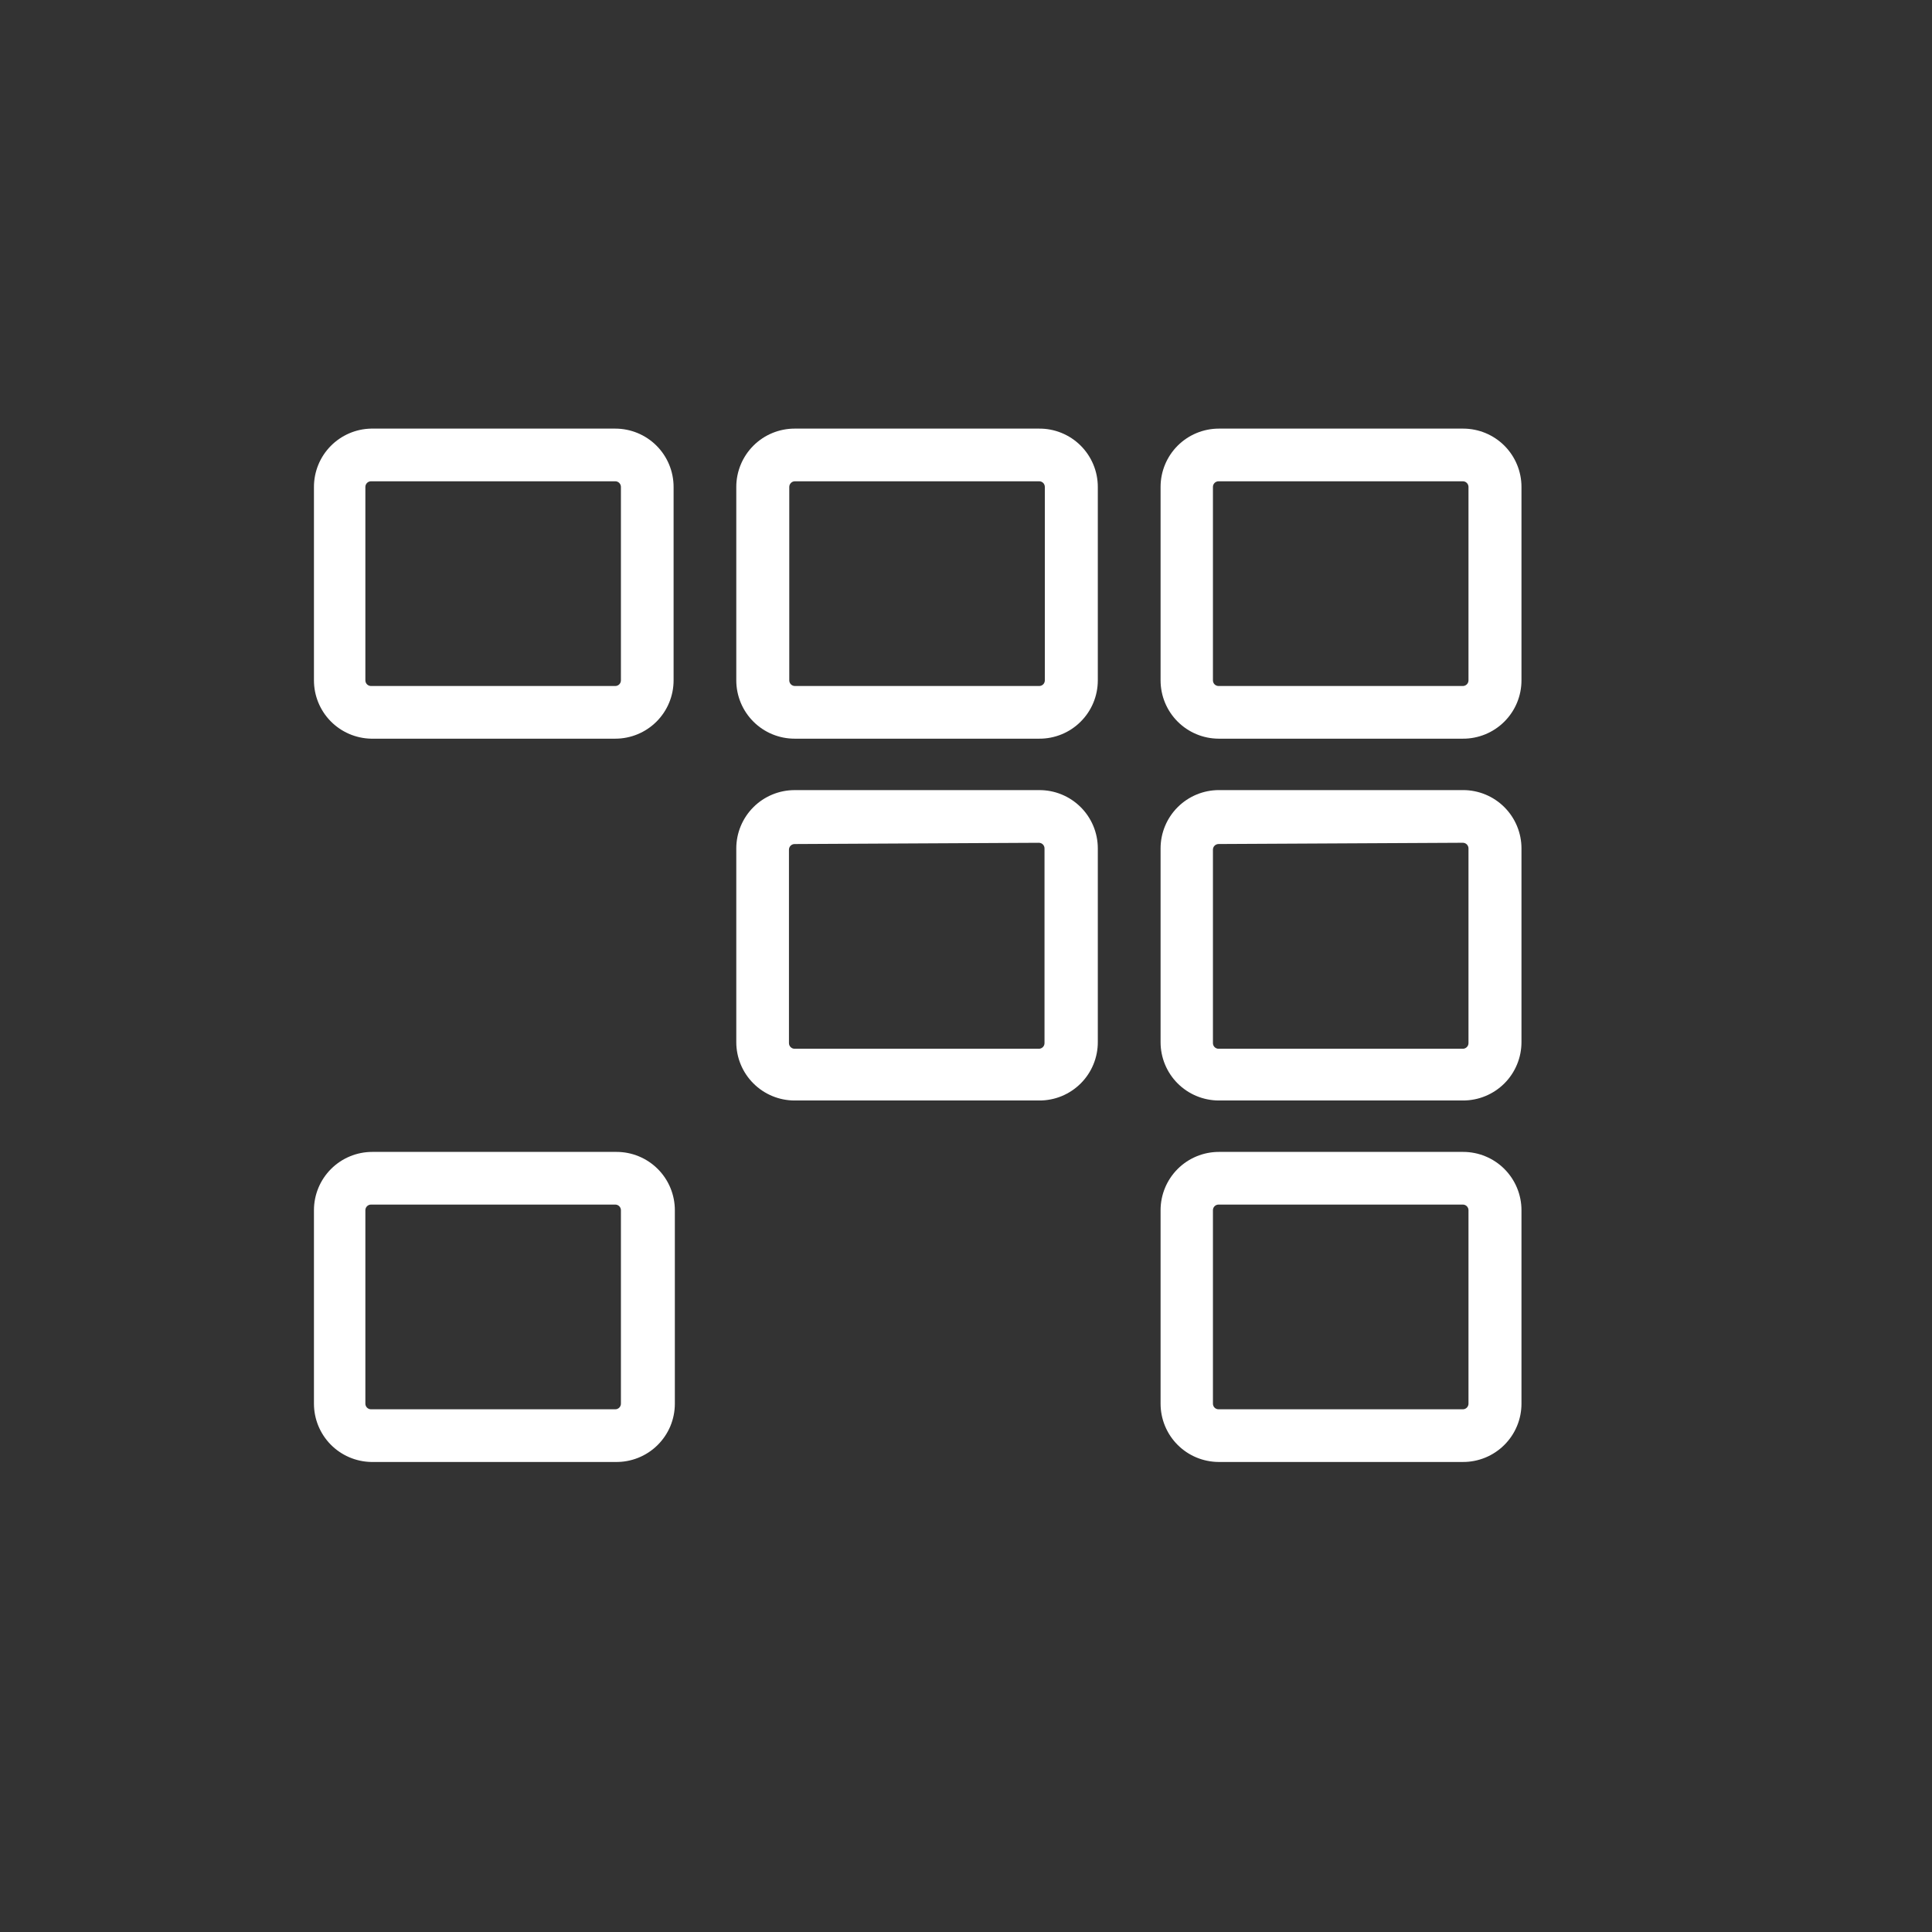 <svg width="80" height="80" viewBox="0 0 80 80" fill="none" xmlns="http://www.w3.org/2000/svg">
<rect x="0" y="0" width="80" height="80" fill="#333333" stroke="none"/>
<path d="M25.477 30.587H15.363C14.732 30.573 14.131 30.313 13.689 29.862C13.247 29.41 13 28.804 13 28.172V20.163C13 19.531 13.247 18.924 13.689 18.473C14.131 18.022 14.732 17.761 15.363 17.748H25.477C26.118 17.748 26.732 18.002 27.185 18.455C27.638 18.908 27.892 19.522 27.892 20.163V28.172C27.892 28.813 27.638 29.427 27.185 29.88C26.732 30.333 26.118 30.587 25.477 30.587ZM15.363 19.929C15.301 19.929 15.242 19.953 15.198 19.997C15.154 20.041 15.129 20.101 15.129 20.163V28.172C15.129 28.234 15.154 28.294 15.198 28.338C15.242 28.381 15.301 28.406 15.363 28.406H25.477C25.539 28.406 25.599 28.381 25.642 28.338C25.686 28.294 25.711 28.234 25.711 28.172V20.163C25.711 20.101 25.686 20.041 25.642 19.997C25.599 19.953 25.539 19.929 25.477 19.929H15.363Z" fill="white"/>
<path d="M43.031 30.587H32.903C32.263 30.587 31.648 30.333 31.196 29.88C30.743 29.427 30.488 28.813 30.488 28.172V20.163C30.488 19.522 30.743 18.908 31.196 18.455C31.648 18.002 32.263 17.748 32.903 17.748H43.017C43.337 17.744 43.654 17.804 43.95 17.924C44.246 18.044 44.515 18.221 44.742 18.446C44.969 18.671 45.149 18.938 45.272 19.233C45.395 19.527 45.458 19.843 45.458 20.163V28.172C45.458 28.491 45.395 28.806 45.273 29.1C45.151 29.393 44.972 29.66 44.746 29.884C44.521 30.109 44.253 30.287 43.959 30.407C43.664 30.528 43.349 30.589 43.031 30.587ZM32.916 19.929C32.854 19.929 32.795 19.953 32.751 19.997C32.707 20.041 32.682 20.101 32.682 20.163V28.172C32.682 28.235 32.707 28.294 32.751 28.338C32.795 28.382 32.854 28.406 32.916 28.406H43.031C43.093 28.406 43.152 28.382 43.196 28.338C43.24 28.294 43.264 28.235 43.264 28.172V20.163C43.264 20.101 43.24 20.041 43.196 19.997C43.152 19.953 43.093 19.929 43.031 19.929H32.916Z" fill="white"/>
<path d="M60.573 30.587H50.459C49.82 30.584 49.209 30.328 48.759 29.875C48.309 29.423 48.057 28.811 48.057 28.172V20.163C48.057 19.522 48.311 18.908 48.764 18.455C49.217 18.002 49.831 17.748 50.472 17.748H60.586C61.226 17.748 61.841 18.002 62.294 18.455C62.746 18.908 63.001 19.522 63.001 20.163V28.172C63.001 28.491 62.938 28.806 62.816 29.099C62.694 29.393 62.514 29.66 62.289 29.884C62.063 30.109 61.795 30.286 61.501 30.407C61.206 30.527 60.891 30.589 60.573 30.587ZM50.459 19.929C50.397 19.929 50.337 19.953 50.293 19.997C50.249 20.041 50.225 20.101 50.225 20.163V28.172C50.225 28.234 50.249 28.294 50.293 28.338C50.337 28.381 50.397 28.406 50.459 28.406H60.573C60.635 28.406 60.694 28.381 60.738 28.338C60.782 28.294 60.807 28.234 60.807 28.172V20.163C60.807 20.101 60.782 20.041 60.738 19.997C60.694 19.953 60.635 19.929 60.573 19.929H50.459Z" fill="white"/>
<path d="M43.031 45.569H32.903C32.263 45.569 31.648 45.314 31.196 44.861C30.743 44.409 30.488 43.794 30.488 43.154V35.131C30.488 34.491 30.743 33.877 31.196 33.424C31.648 32.971 32.263 32.717 32.903 32.717H43.017C43.337 32.713 43.654 32.773 43.95 32.893C44.246 33.013 44.515 33.19 44.742 33.415C44.969 33.639 45.149 33.907 45.272 34.201C45.395 34.496 45.458 34.812 45.458 35.131V43.141C45.46 43.46 45.398 43.777 45.277 44.072C45.156 44.367 44.977 44.636 44.751 44.862C44.525 45.087 44.257 45.266 43.962 45.388C43.666 45.509 43.35 45.571 43.031 45.569ZM32.903 34.95C32.841 34.95 32.782 34.974 32.738 35.018C32.694 35.062 32.669 35.121 32.669 35.183V43.193C32.669 43.255 32.694 43.315 32.738 43.358C32.782 43.402 32.841 43.427 32.903 43.427H43.017C43.08 43.427 43.139 43.402 43.183 43.358C43.227 43.315 43.251 43.255 43.251 43.193V35.131C43.251 35.069 43.227 35.01 43.183 34.966C43.139 34.922 43.08 34.898 43.017 34.898L32.903 34.95Z" fill="white"/>
<path d="M60.573 45.569H50.459C49.82 45.565 49.209 45.309 48.759 44.857C48.309 44.404 48.057 43.792 48.057 43.154V35.131C48.057 34.491 48.311 33.877 48.764 33.424C49.217 32.971 49.831 32.716 50.472 32.716H60.586C61.226 32.716 61.841 32.971 62.294 33.424C62.746 33.877 63.001 34.491 63.001 35.131V43.141C63.002 43.46 62.941 43.777 62.819 44.072C62.698 44.367 62.519 44.636 62.294 44.861C62.068 45.087 61.799 45.266 61.504 45.387C61.209 45.509 60.892 45.57 60.573 45.569ZM50.459 34.949C50.397 34.949 50.337 34.974 50.293 35.018C50.249 35.062 50.225 35.121 50.225 35.183V43.193C50.225 43.255 50.249 43.314 50.293 43.358C50.337 43.402 50.397 43.427 50.459 43.427H60.573C60.635 43.427 60.694 43.402 60.738 43.358C60.782 43.314 60.807 43.255 60.807 43.193V35.131C60.807 35.069 60.782 35.01 60.738 34.966C60.694 34.922 60.635 34.897 60.573 34.897L50.459 34.949Z" fill="white"/>
<path d="M25.477 60.537H15.363C14.732 60.523 14.131 60.263 13.689 59.812C13.247 59.36 13 58.754 13 58.122V50.112C13 49.472 13.254 48.858 13.707 48.405C14.16 47.952 14.774 47.698 15.415 47.698H25.529C26.17 47.698 26.784 47.952 27.237 48.405C27.69 48.858 27.944 49.472 27.944 50.112V58.122C27.944 58.444 27.88 58.762 27.756 59.059C27.631 59.355 27.448 59.623 27.219 59.848C26.989 60.073 26.716 60.25 26.417 60.368C26.118 60.486 25.799 60.544 25.477 60.537ZM15.363 49.879C15.301 49.879 15.242 49.903 15.198 49.947C15.154 49.991 15.129 50.05 15.129 50.112V58.122C15.129 58.184 15.154 58.244 15.198 58.288C15.242 58.331 15.301 58.356 15.363 58.356H25.477C25.539 58.356 25.599 58.331 25.642 58.288C25.686 58.244 25.711 58.184 25.711 58.122V50.112C25.711 50.05 25.686 49.991 25.642 49.947C25.599 49.903 25.539 49.879 25.477 49.879H15.363Z" fill="white"/>
<path d="M60.573 60.537H50.459C49.82 60.533 49.209 60.278 48.759 59.825C48.309 59.373 48.057 58.761 48.057 58.122V50.112C48.057 49.472 48.311 48.858 48.764 48.405C49.217 47.952 49.831 47.698 50.472 47.698H60.586C61.226 47.698 61.841 47.952 62.294 48.405C62.746 48.858 63.001 49.472 63.001 50.112V58.122C63.001 58.441 62.938 58.756 62.816 59.049C62.694 59.343 62.514 59.61 62.289 59.834C62.063 60.059 61.795 60.236 61.501 60.357C61.206 60.477 60.891 60.539 60.573 60.537ZM50.459 49.879C50.397 49.879 50.337 49.903 50.293 49.947C50.249 49.991 50.225 50.05 50.225 50.112V58.122C50.225 58.184 50.249 58.244 50.293 58.288C50.337 58.331 50.397 58.356 50.459 58.356H60.573C60.635 58.356 60.694 58.331 60.738 58.288C60.782 58.244 60.807 58.184 60.807 58.122V50.112C60.807 50.05 60.782 49.991 60.738 49.947C60.694 49.903 60.635 49.879 60.573 49.879H50.459Z" fill="white"/>
</svg>
